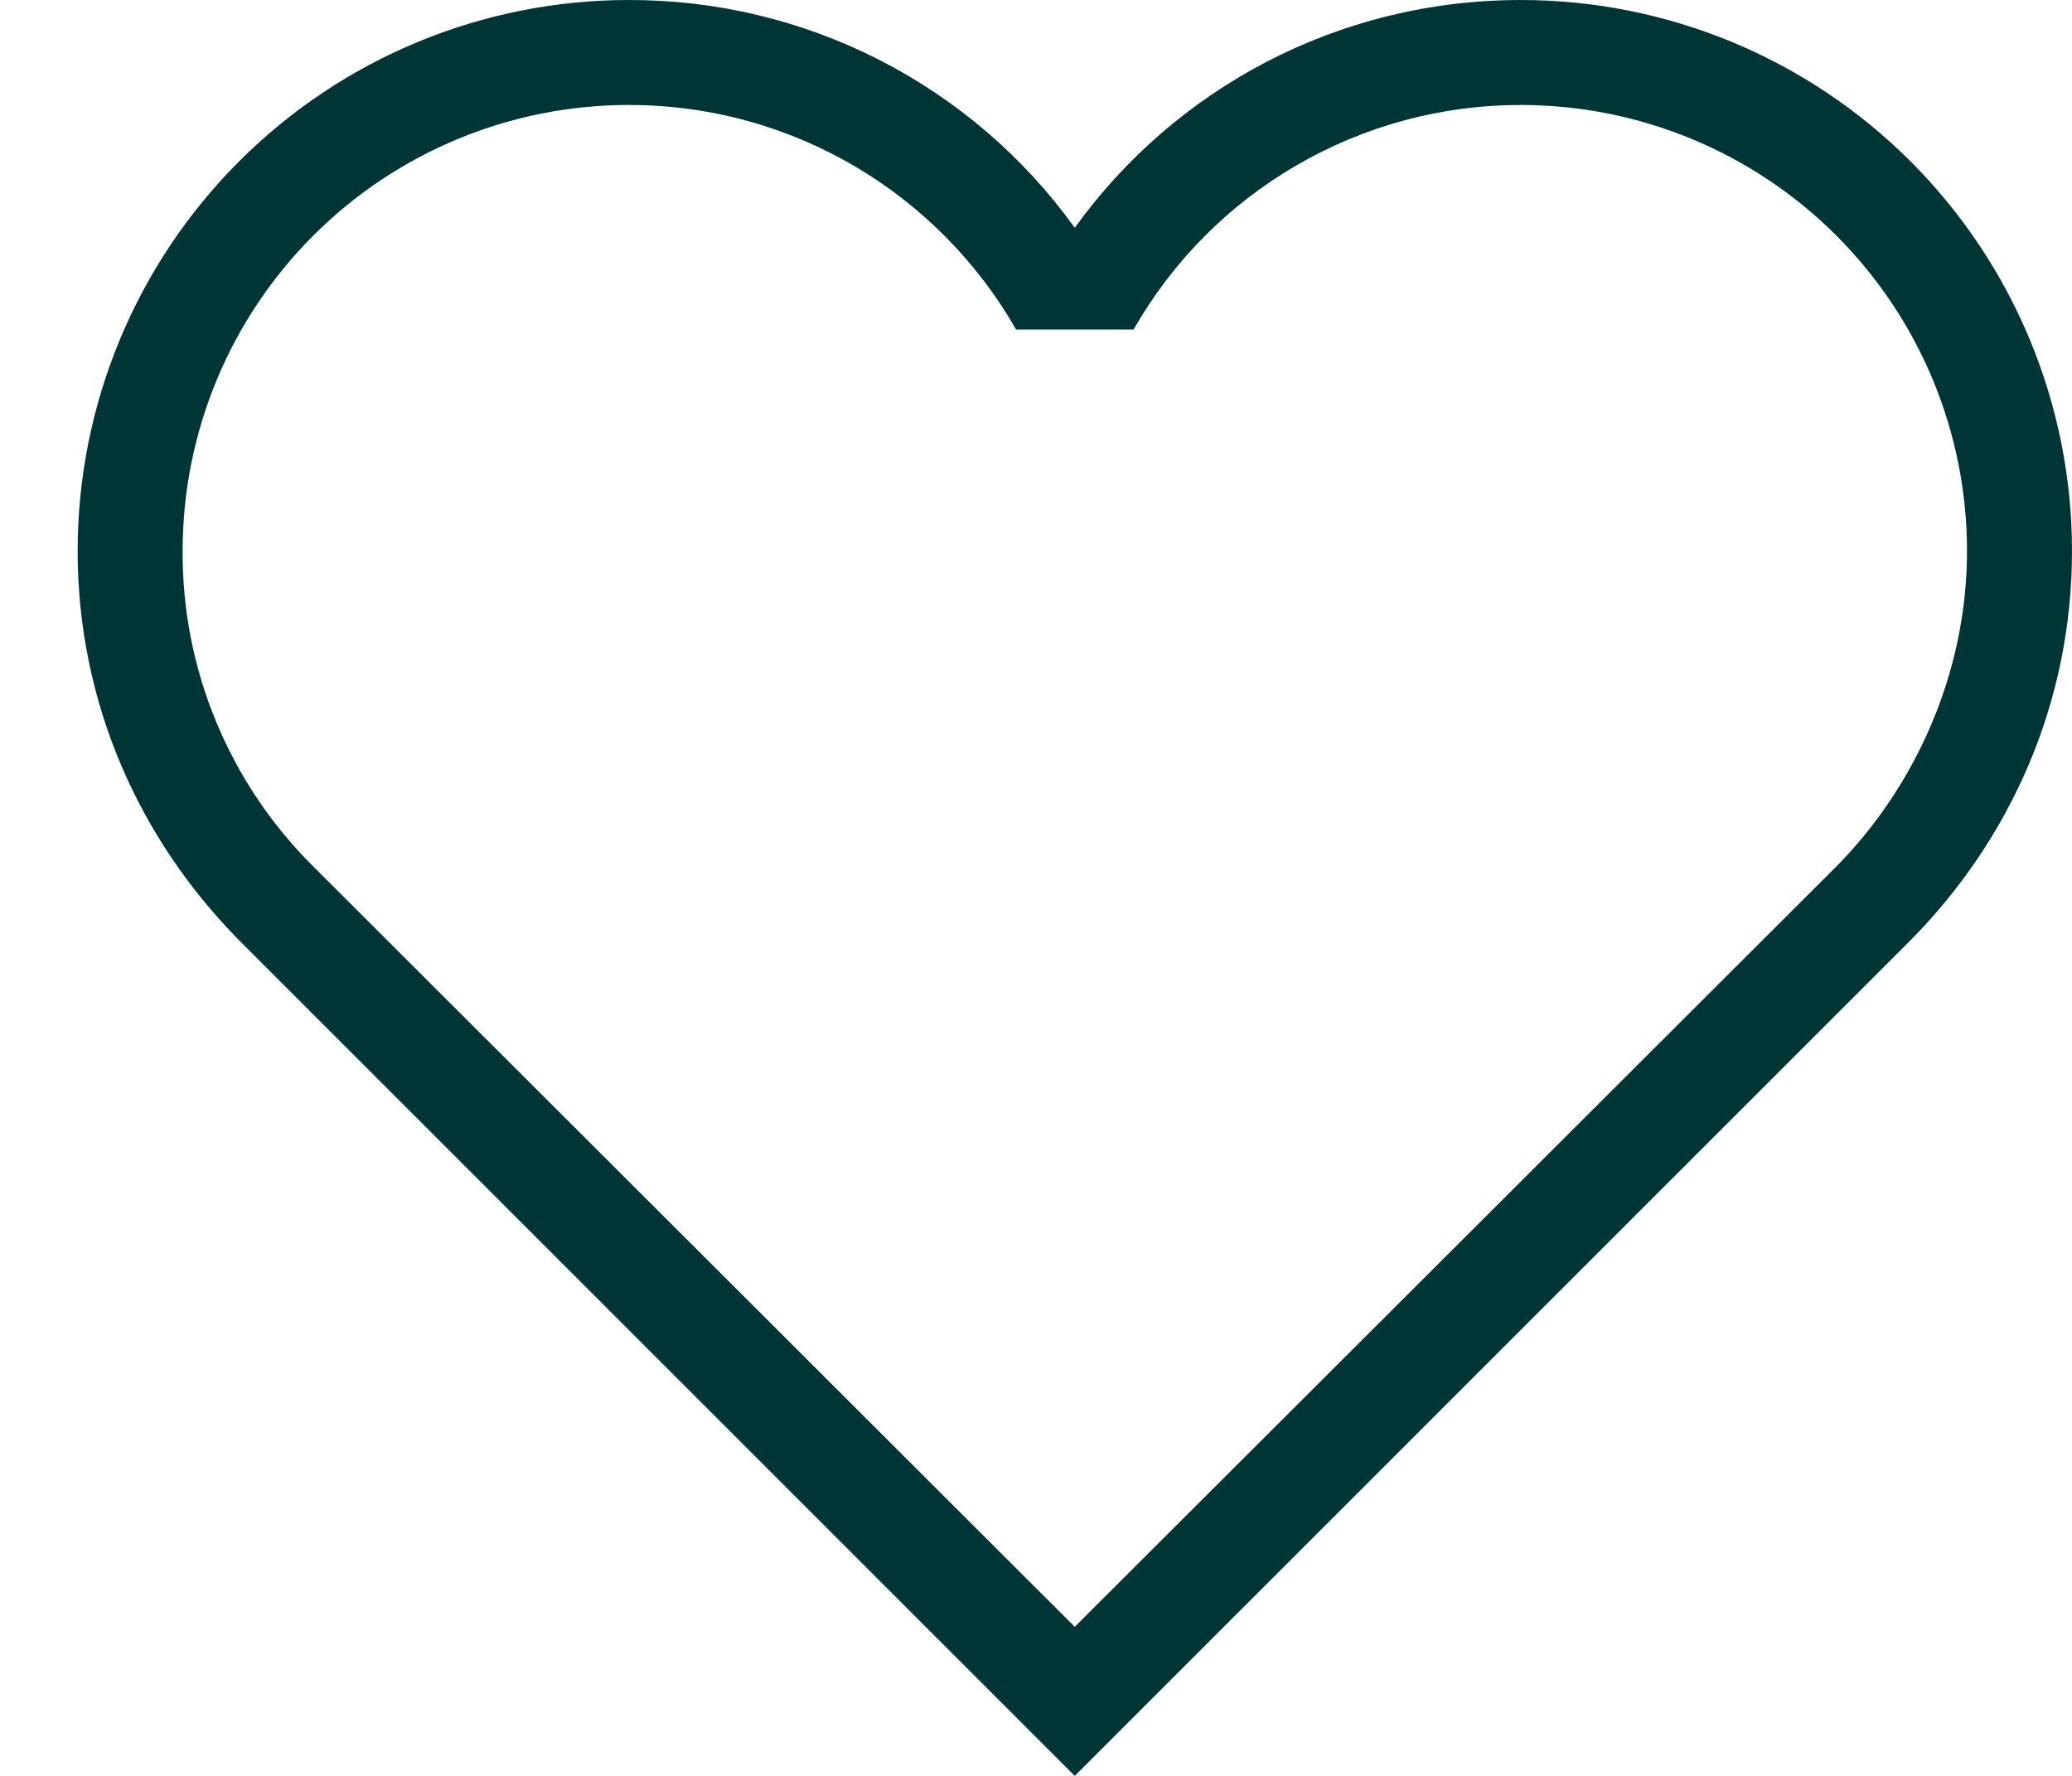 <svg width="21" height="18" viewBox="0 0 21 18" fill="none" xmlns="http://www.w3.org/2000/svg">
<path d="M3.17 8.777C2.749 8.359 2.416 7.861 2.19 7.313C1.963 6.766 1.848 6.178 1.851 5.585C1.851 4.386 2.327 3.236 3.175 2.388C4.023 1.54 5.173 1.064 6.372 1.064C8.053 1.064 9.521 1.979 10.298 3.34H11.489C11.884 2.648 12.455 2.072 13.145 1.673C13.834 1.273 14.618 1.063 15.415 1.064C16.614 1.064 17.764 1.54 18.612 2.388C19.46 3.236 19.936 4.386 19.936 5.585C19.936 6.83 19.404 7.979 18.617 8.777L10.893 16.489L3.17 8.777ZM19.362 9.532C20.372 8.511 21 7.128 21 5.585C21 4.104 20.411 2.683 19.364 1.636C18.317 0.588 16.896 1.92042e-05 15.415 1.92042e-05C13.553 1.92042e-05 11.904 0.904 10.893 2.309C10.378 1.592 9.698 1.009 8.912 0.607C8.126 0.206 7.255 -0.002 6.372 1.92042e-05C4.891 1.92042e-05 3.47 0.588 2.423 1.636C1.376 2.683 0.787 4.104 0.787 5.585C0.787 7.128 1.415 8.511 2.425 9.532L10.893 18L19.362 9.532Z" fill="#003536"/>
</svg>
